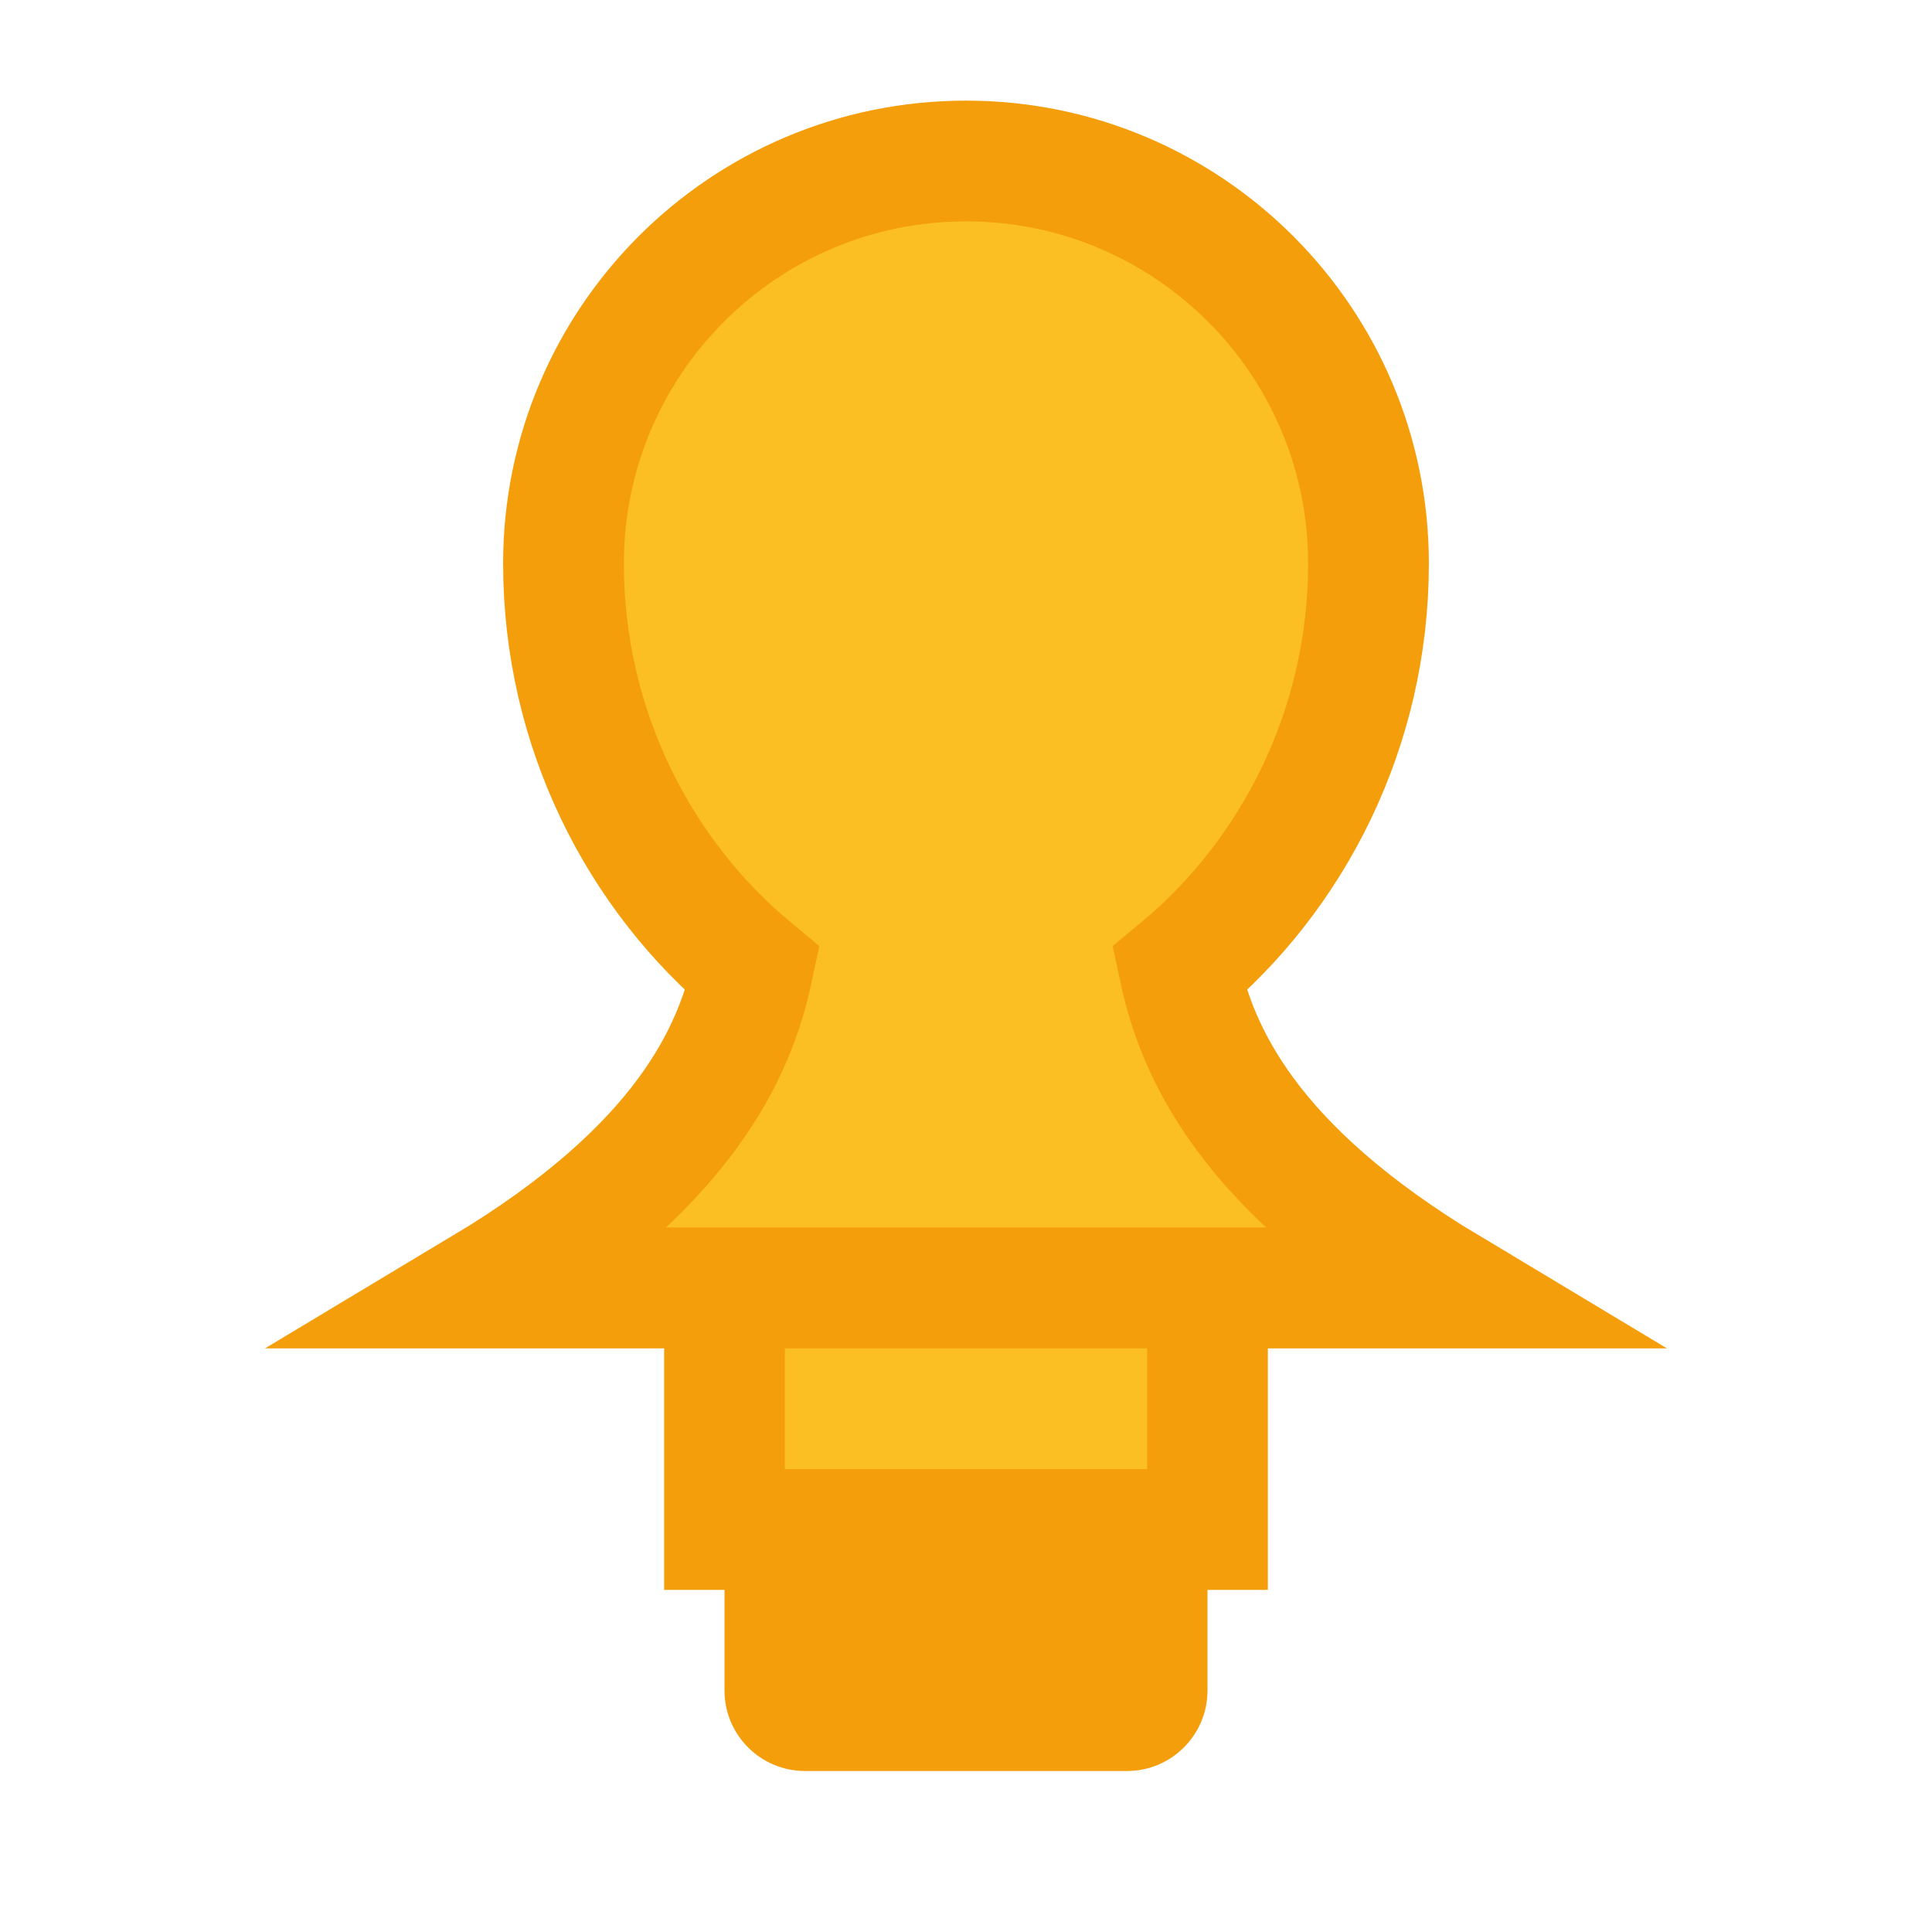 <svg width="20" height="20" viewBox="0 0 24 24" fill="none" xmlns="http://www.w3.org/2000/svg">
  <path d="M12 2C9.239 2 7 4.239 7 7C7 9.05 7.94 10.87 9.35 12.04C9.13 13.07 8.5 14.5 6 16C6 16 9 16 12 16C15 16 18 16 18 16C15.5 14.5 14.87 13.07 14.65 12.04C16.06 10.87 17 9.05 17 7C17 4.239 14.761 2 12 2Z" fill="#FBBF24" stroke="#F59E0B" stroke-width="1.5"/>
  <rect x="9" y="16" width="6" height="3" fill="#FBBF24" stroke="#F59E0B" stroke-width="1.5"/>
  <path d="M9 19H15V21C15 21.552 14.552 22 14 22H10C9.448 22 9 21.552 9 21V19Z" fill="#F59E0B"/>
</svg>